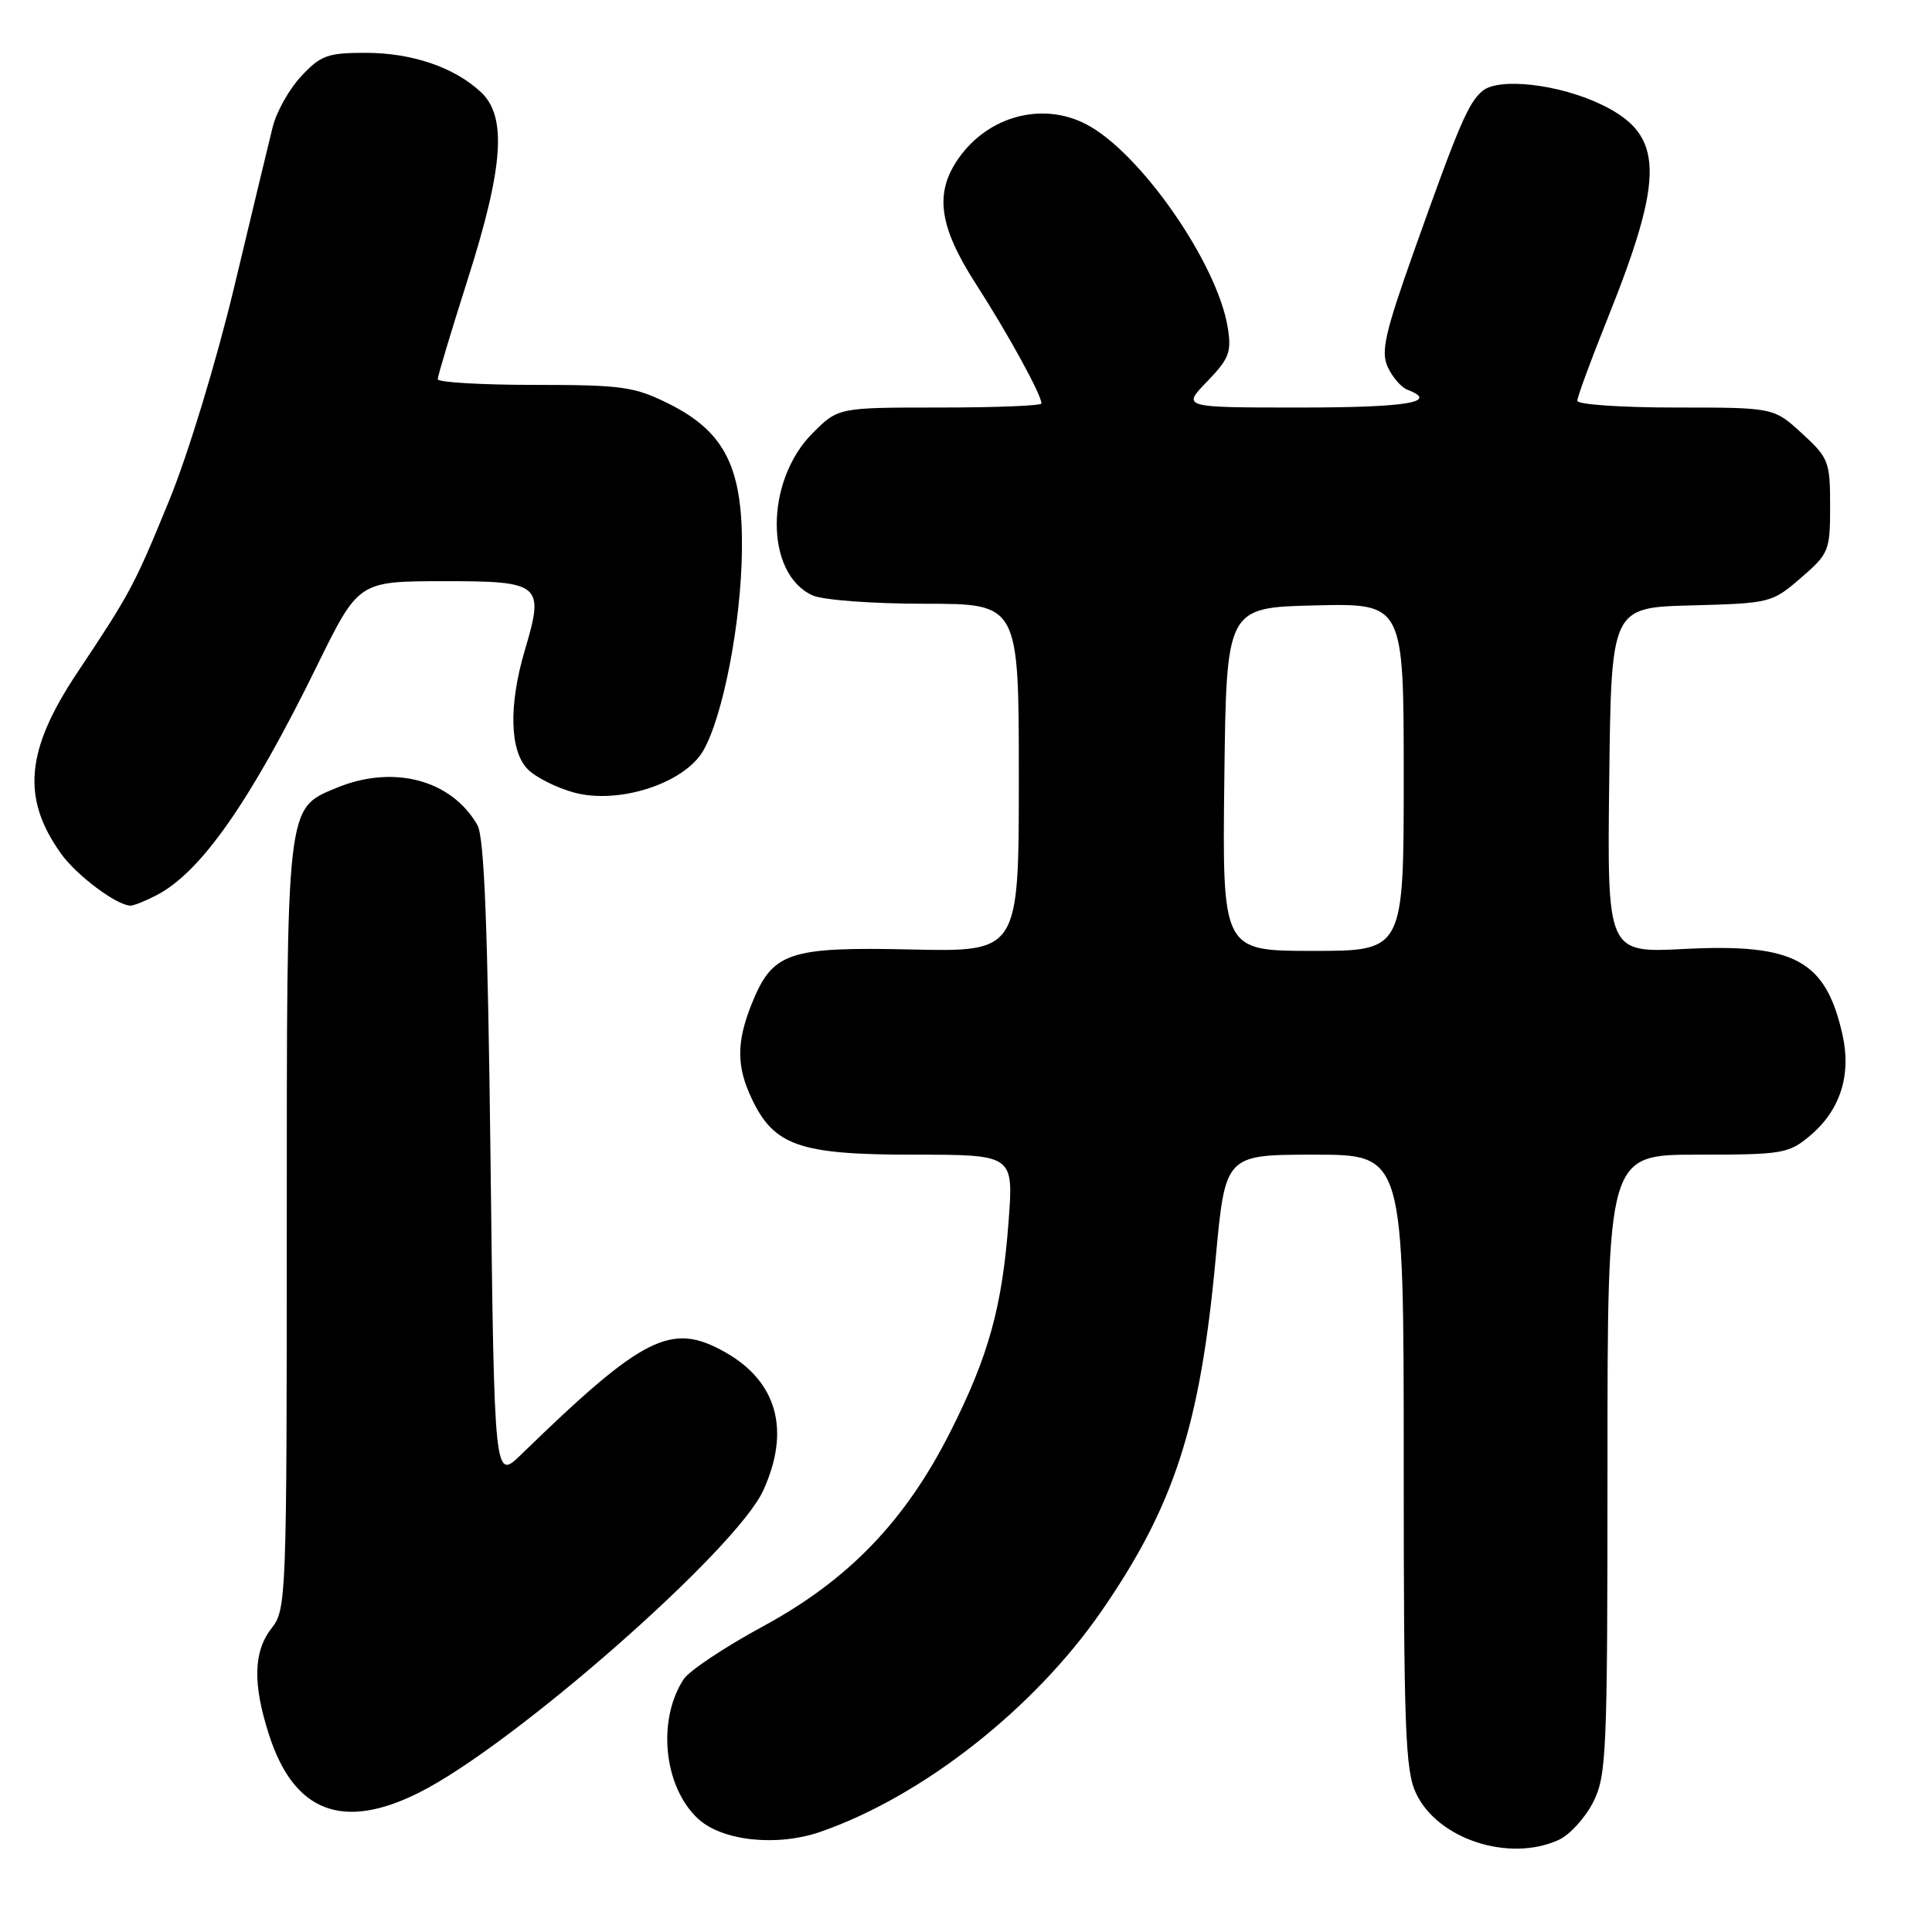 <?xml version="1.0" encoding="UTF-8" standalone="no"?>
<!DOCTYPE svg PUBLIC "-//W3C//DTD SVG 1.1//EN" "http://www.w3.org/Graphics/SVG/1.1/DTD/svg11.dtd" >
<svg xmlns="http://www.w3.org/2000/svg" xmlns:xlink="http://www.w3.org/1999/xlink" version="1.1" viewBox="0 0 256 256">
 <g >
 <path fill="currentColor"
d=" M 206.53 243.80 C 207.98 243.14 210.02 240.91 211.08 238.84 C 212.88 235.31 213.00 232.53 213.00 194.04 C 213.00 153.00 213.00 153.00 224.92 153.00 C 236.22 153.00 237.00 152.87 239.86 150.47 C 243.84 147.11 245.34 142.45 244.14 137.11 C 241.92 127.23 237.81 125.00 223.23 125.74 C 212.96 126.27 212.96 126.27 213.23 103.38 C 213.50 80.50 213.50 80.50 224.12 80.22 C 234.56 79.94 234.81 79.88 238.62 76.58 C 242.35 73.36 242.50 72.99 242.50 67.04 C 242.50 61.17 242.31 60.67 238.76 57.42 C 235.03 54.00 235.03 54.00 222.01 54.00 C 214.86 54.00 209.00 53.60 209.00 53.11 C 209.00 52.61 210.78 47.77 212.96 42.34 C 220.65 23.18 220.51 17.88 212.25 13.88 C 206.64 11.16 198.63 10.23 196.45 12.04 C 194.56 13.61 193.32 16.52 187.36 33.28 C 183.51 44.13 182.95 46.59 183.88 48.63 C 184.49 49.96 185.66 51.32 186.49 51.64 C 190.78 53.28 186.46 54.00 172.30 54.00 C 156.61 54.00 156.61 54.00 159.94 50.56 C 162.87 47.53 163.21 46.66 162.68 43.39 C 161.29 34.84 151.05 20.14 143.90 16.45 C 138.14 13.47 131.02 15.35 127.08 20.89 C 123.77 25.54 124.37 29.96 129.37 37.72 C 133.56 44.22 138.00 52.32 138.00 53.46 C 138.00 53.76 131.94 54.00 124.53 54.00 C 111.07 54.00 111.07 54.00 107.68 57.39 C 101.35 63.72 101.33 76.01 107.66 78.89 C 109.03 79.51 115.55 80.00 122.55 80.00 C 135.00 80.00 135.00 80.00 135.00 103.06 C 135.00 126.13 135.00 126.13 120.75 125.81 C 104.41 125.45 102.35 126.16 99.58 133.08 C 97.58 138.10 97.58 141.32 99.61 145.58 C 102.57 151.83 105.95 153.00 121.02 153.00 C 134.30 153.00 134.30 153.00 133.65 161.75 C 132.81 173.14 131.01 179.66 125.92 189.73 C 119.96 201.54 112.42 209.37 101.08 215.51 C 96.04 218.24 91.32 221.39 90.59 222.50 C 87.05 227.91 87.94 236.72 92.46 240.96 C 95.63 243.94 102.93 244.73 108.73 242.72 C 122.21 238.04 137.00 226.43 145.92 213.53 C 155.61 199.50 159.03 188.94 161.09 166.68 C 162.36 153.00 162.36 153.00 174.18 153.00 C 186.00 153.00 186.00 153.00 186.00 193.60 C 186.00 229.11 186.20 234.63 187.64 237.64 C 190.51 243.71 199.97 246.79 206.53 243.80 Z  M 55.55 237.52 C 68.02 231.27 97.54 205.35 101.13 197.50 C 104.78 189.52 102.98 183.04 96.03 179.14 C 88.94 175.15 85.22 177.03 69.07 192.72 C 65.50 196.19 65.50 196.19 65.00 153.84 C 64.63 122.71 64.17 110.93 63.26 109.33 C 59.81 103.30 52.07 101.27 44.53 104.42 C 37.90 107.19 38.00 106.30 38.00 162.54 C 38.00 211.67 37.94 213.26 36.00 215.73 C 33.57 218.82 33.46 223.11 35.66 229.91 C 38.96 240.12 45.43 242.60 55.55 237.52 Z  M 20.80 118.59 C 26.65 115.53 33.19 106.18 42.00 88.23 C 47.50 77.03 47.50 77.03 58.68 77.01 C 71.72 77.00 72.16 77.36 69.55 86.13 C 67.38 93.46 67.53 99.53 69.95 101.95 C 71.02 103.02 73.78 104.40 76.08 105.02 C 82.01 106.62 90.68 103.80 93.19 99.46 C 95.80 94.92 98.19 82.60 98.31 73.00 C 98.45 61.99 96.08 57.22 88.62 53.50 C 84.06 51.23 82.45 51.00 70.80 51.00 C 63.76 51.00 58.00 50.66 58.00 50.25 C 58.00 49.84 59.79 43.88 61.98 37.00 C 66.71 22.14 67.19 15.46 63.74 12.22 C 60.22 8.92 54.60 7.00 48.43 7.00 C 43.43 7.00 42.48 7.34 39.92 10.09 C 38.33 11.79 36.62 14.83 36.13 16.84 C 35.63 18.85 33.34 28.37 31.04 38.00 C 28.66 47.92 24.94 60.15 22.44 66.26 C 17.80 77.59 17.28 78.57 10.26 89.10 C 3.40 99.38 2.82 105.72 8.07 113.09 C 10.13 115.99 15.48 119.99 17.30 120.00 C 17.74 120.00 19.31 119.37 20.80 118.59 Z  M 162.23 103.25 C 162.50 80.50 162.50 80.50 174.25 80.22 C 186.00 79.94 186.00 79.94 186.00 102.97 C 186.00 126.00 186.00 126.00 173.98 126.00 C 161.96 126.00 161.96 126.00 162.23 103.25 Z "/>
</g>
</svg>